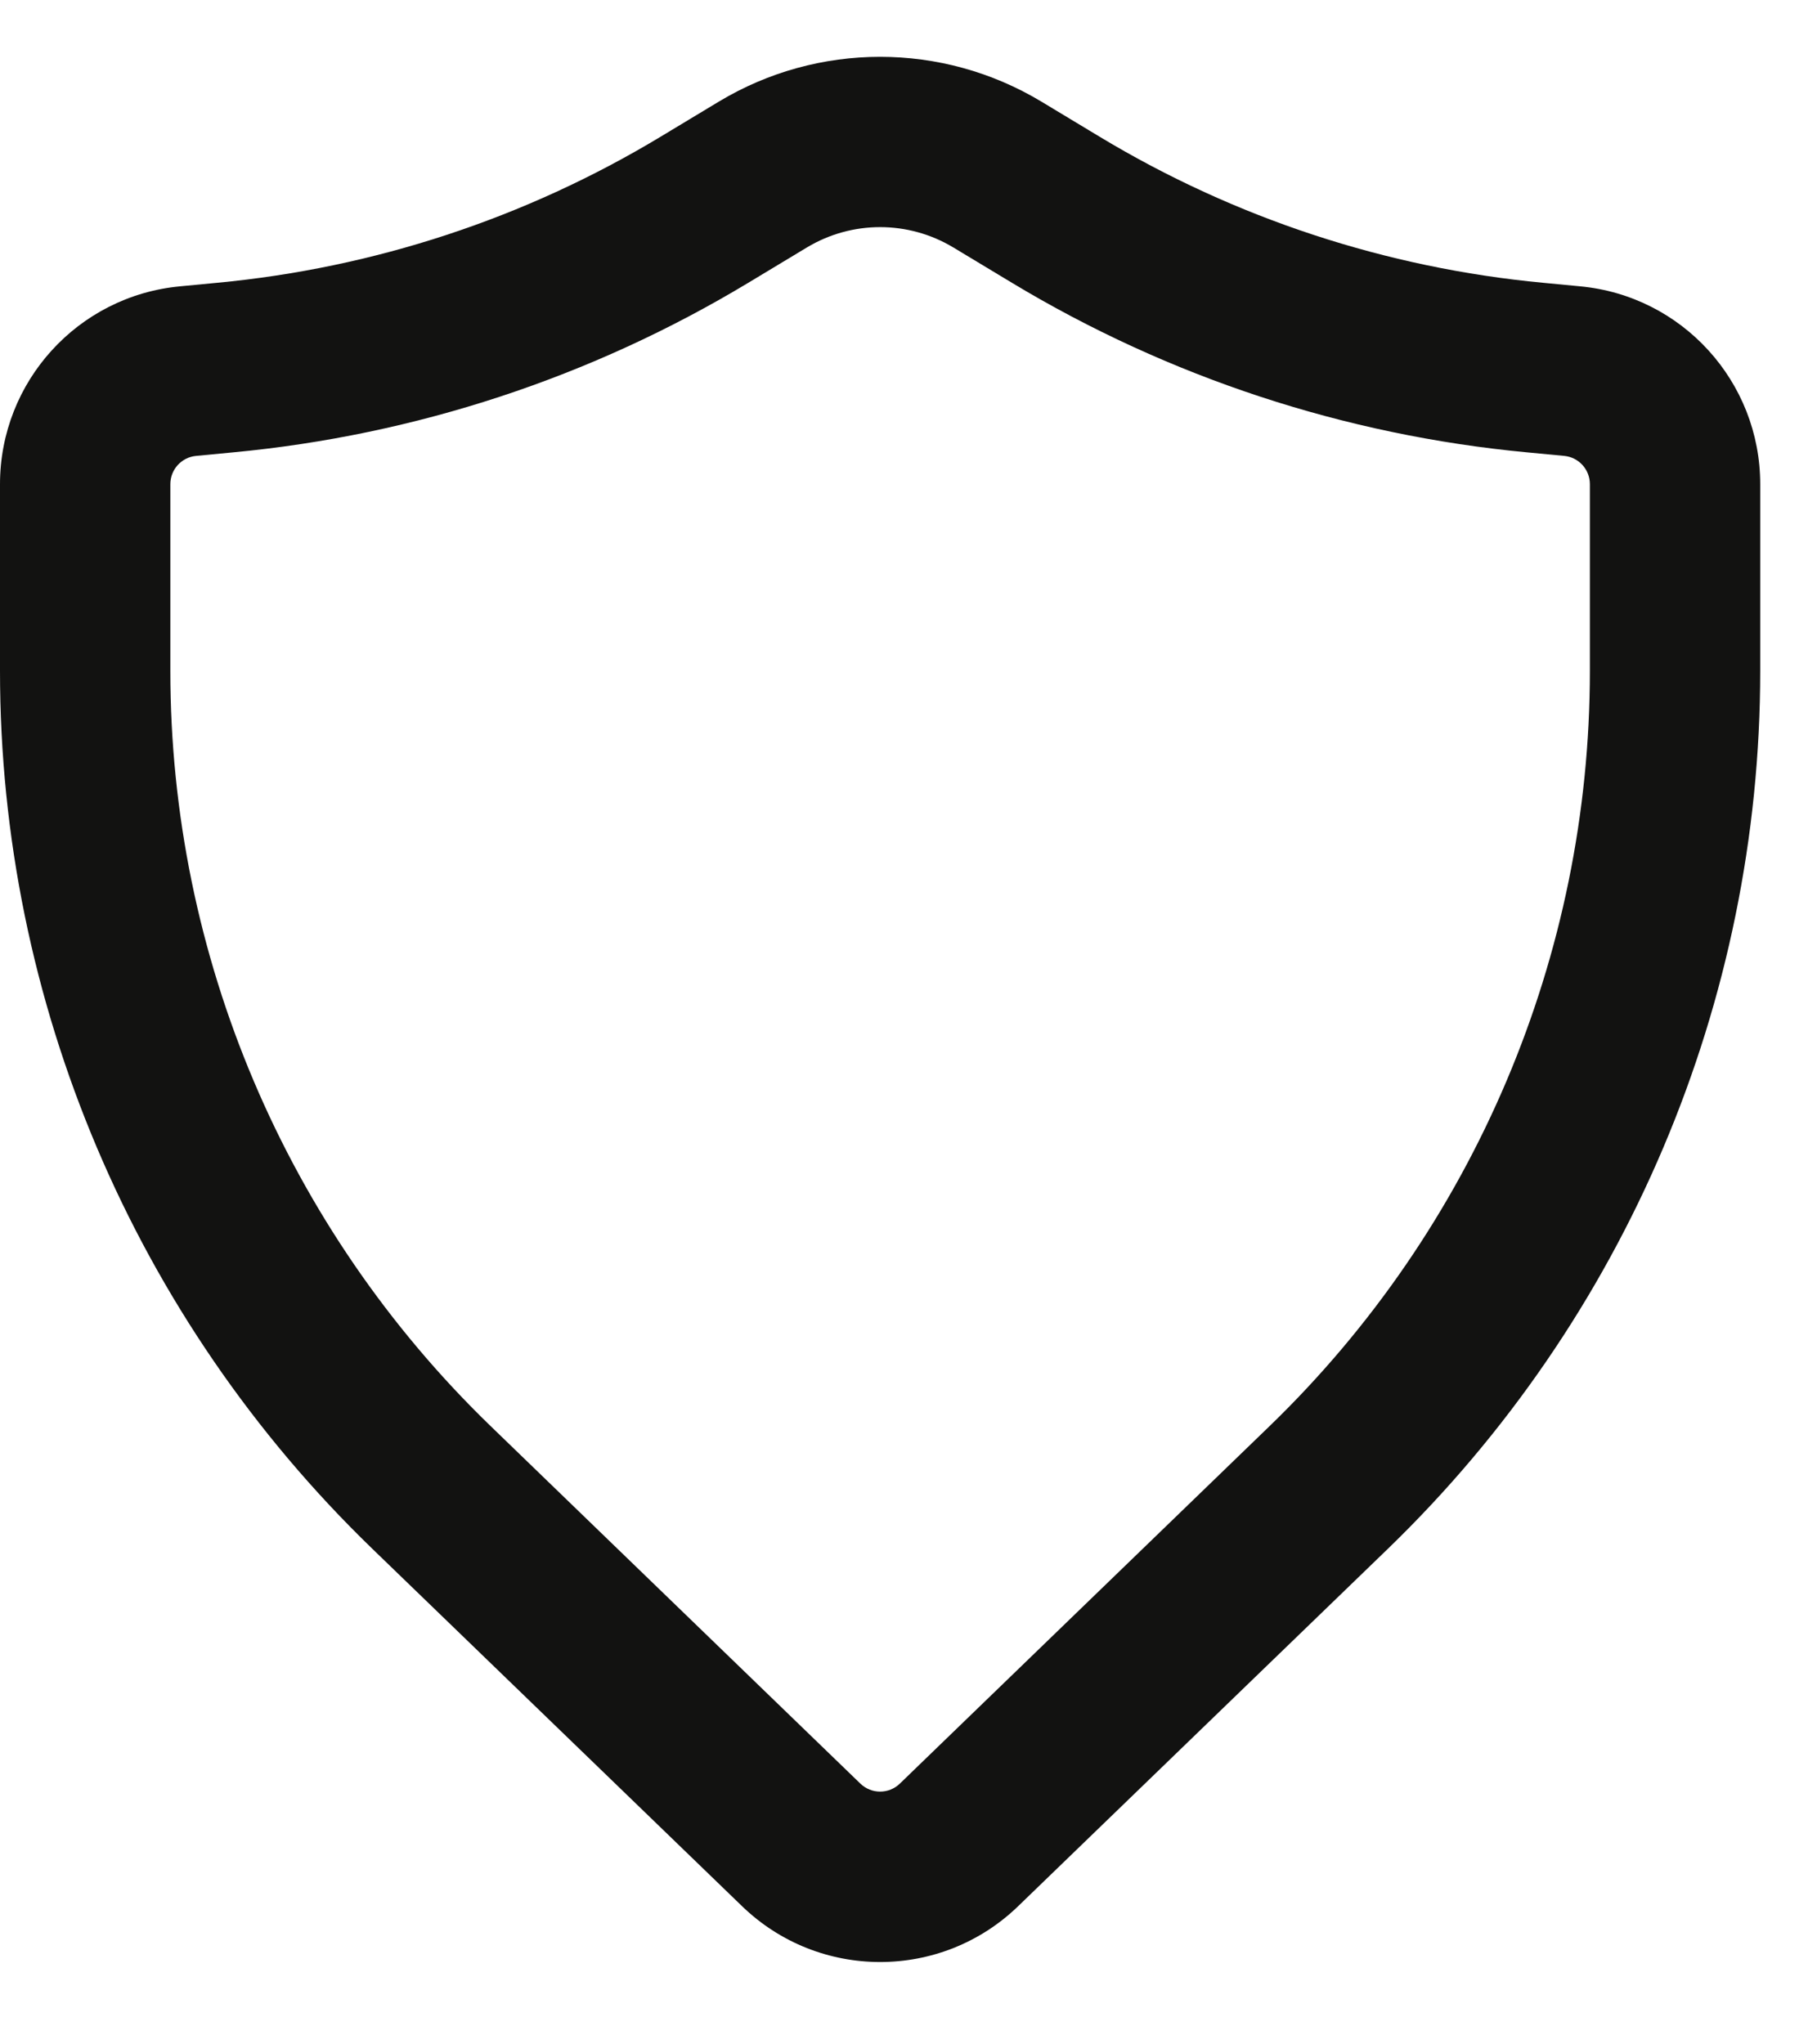 <svg width="16" height="18" viewBox="0 0 16 18" fill="none" xmlns="http://www.w3.org/2000/svg">
<path fill-rule="evenodd" clip-rule="evenodd" d="M8.395 2.179C7.998 1.94 7.502 1.94 7.105 2.179L6.589 2.49C5.208 3.322 3.657 3.832 2.052 3.983L1.727 4.014C1.598 4.026 1.5 4.134 1.5 4.263V5.907C1.5 8.414 2.518 10.814 4.321 12.557L7.576 15.704C7.673 15.798 7.827 15.798 7.924 15.704L11.179 12.557C12.982 10.814 14 8.414 14 5.907V4.263C14 4.134 13.902 4.026 13.774 4.014L13.448 3.983C11.843 3.832 10.292 3.322 8.911 2.49L8.395 2.179ZM6.331 0.894C7.204 0.369 8.296 0.369 9.169 0.894L9.685 1.205C10.873 1.921 12.208 2.36 13.589 2.49L13.914 2.521C14.813 2.605 15.5 3.36 15.5 4.263V5.907C15.5 8.821 14.317 11.61 12.222 13.636L8.966 16.783C8.288 17.439 7.212 17.439 6.534 16.783L3.278 13.636C1.183 11.61 0 8.821 0 5.907V4.263C0 3.36 0.687 2.605 1.586 2.521L1.911 2.49C3.292 2.36 4.627 1.921 5.815 1.205L6.331 0.894Z" fill="#121211"/>
</svg>
